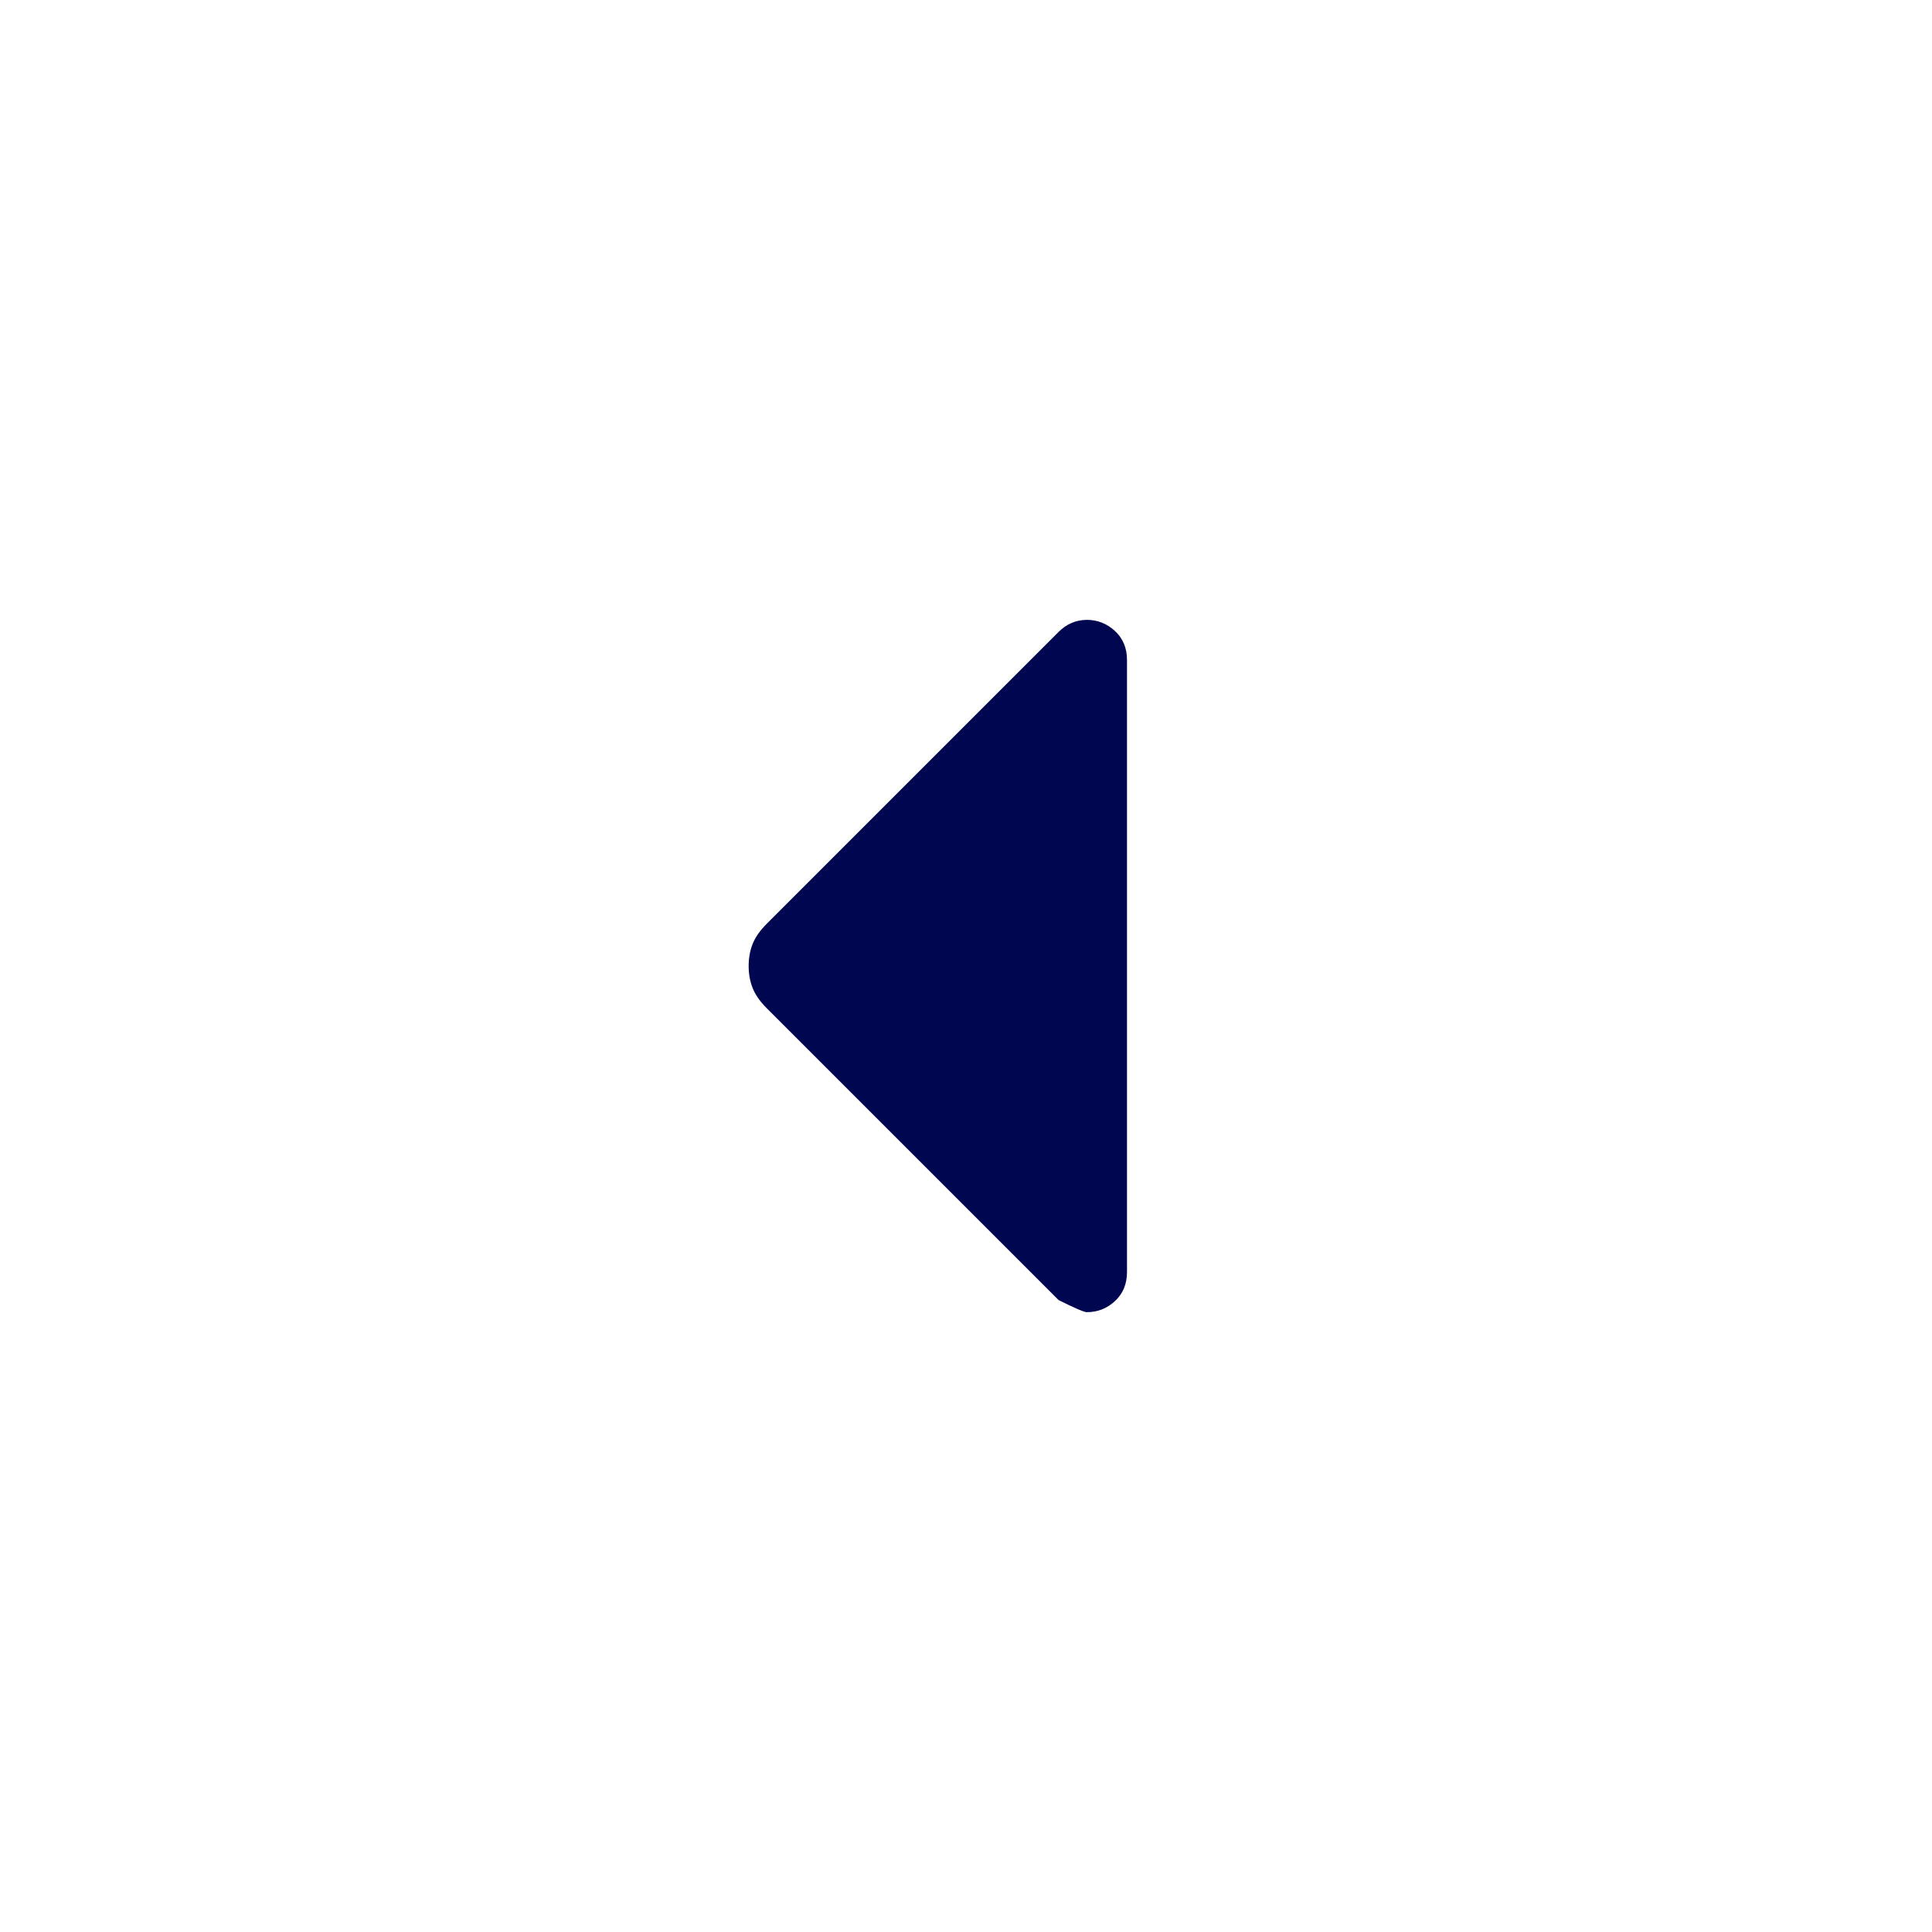 <svg width="24" height="24" viewBox="0 0 24 24" fill="none" xmlns="http://www.w3.org/2000/svg">
<path d="M13.15 16.15L9.525 12.525C9.442 12.442 9.383 12.358 9.35 12.275C9.317 12.192 9.3 12.1 9.3 12C9.3 11.9 9.317 11.808 9.35 11.725C9.383 11.642 9.442 11.558 9.525 11.475L13.15 7.85C13.2 7.8 13.254 7.763 13.313 7.738C13.372 7.713 13.434 7.701 13.5 7.7C13.633 7.7 13.75 7.746 13.85 7.838C13.95 7.93 14 8.051 14 8.2V15.8C14 15.95 13.95 16.071 13.85 16.163C13.75 16.255 13.633 16.301 13.5 16.3C13.467 16.3 13.35 16.25 13.15 16.15Z" fill="#00064F"/>
</svg>
